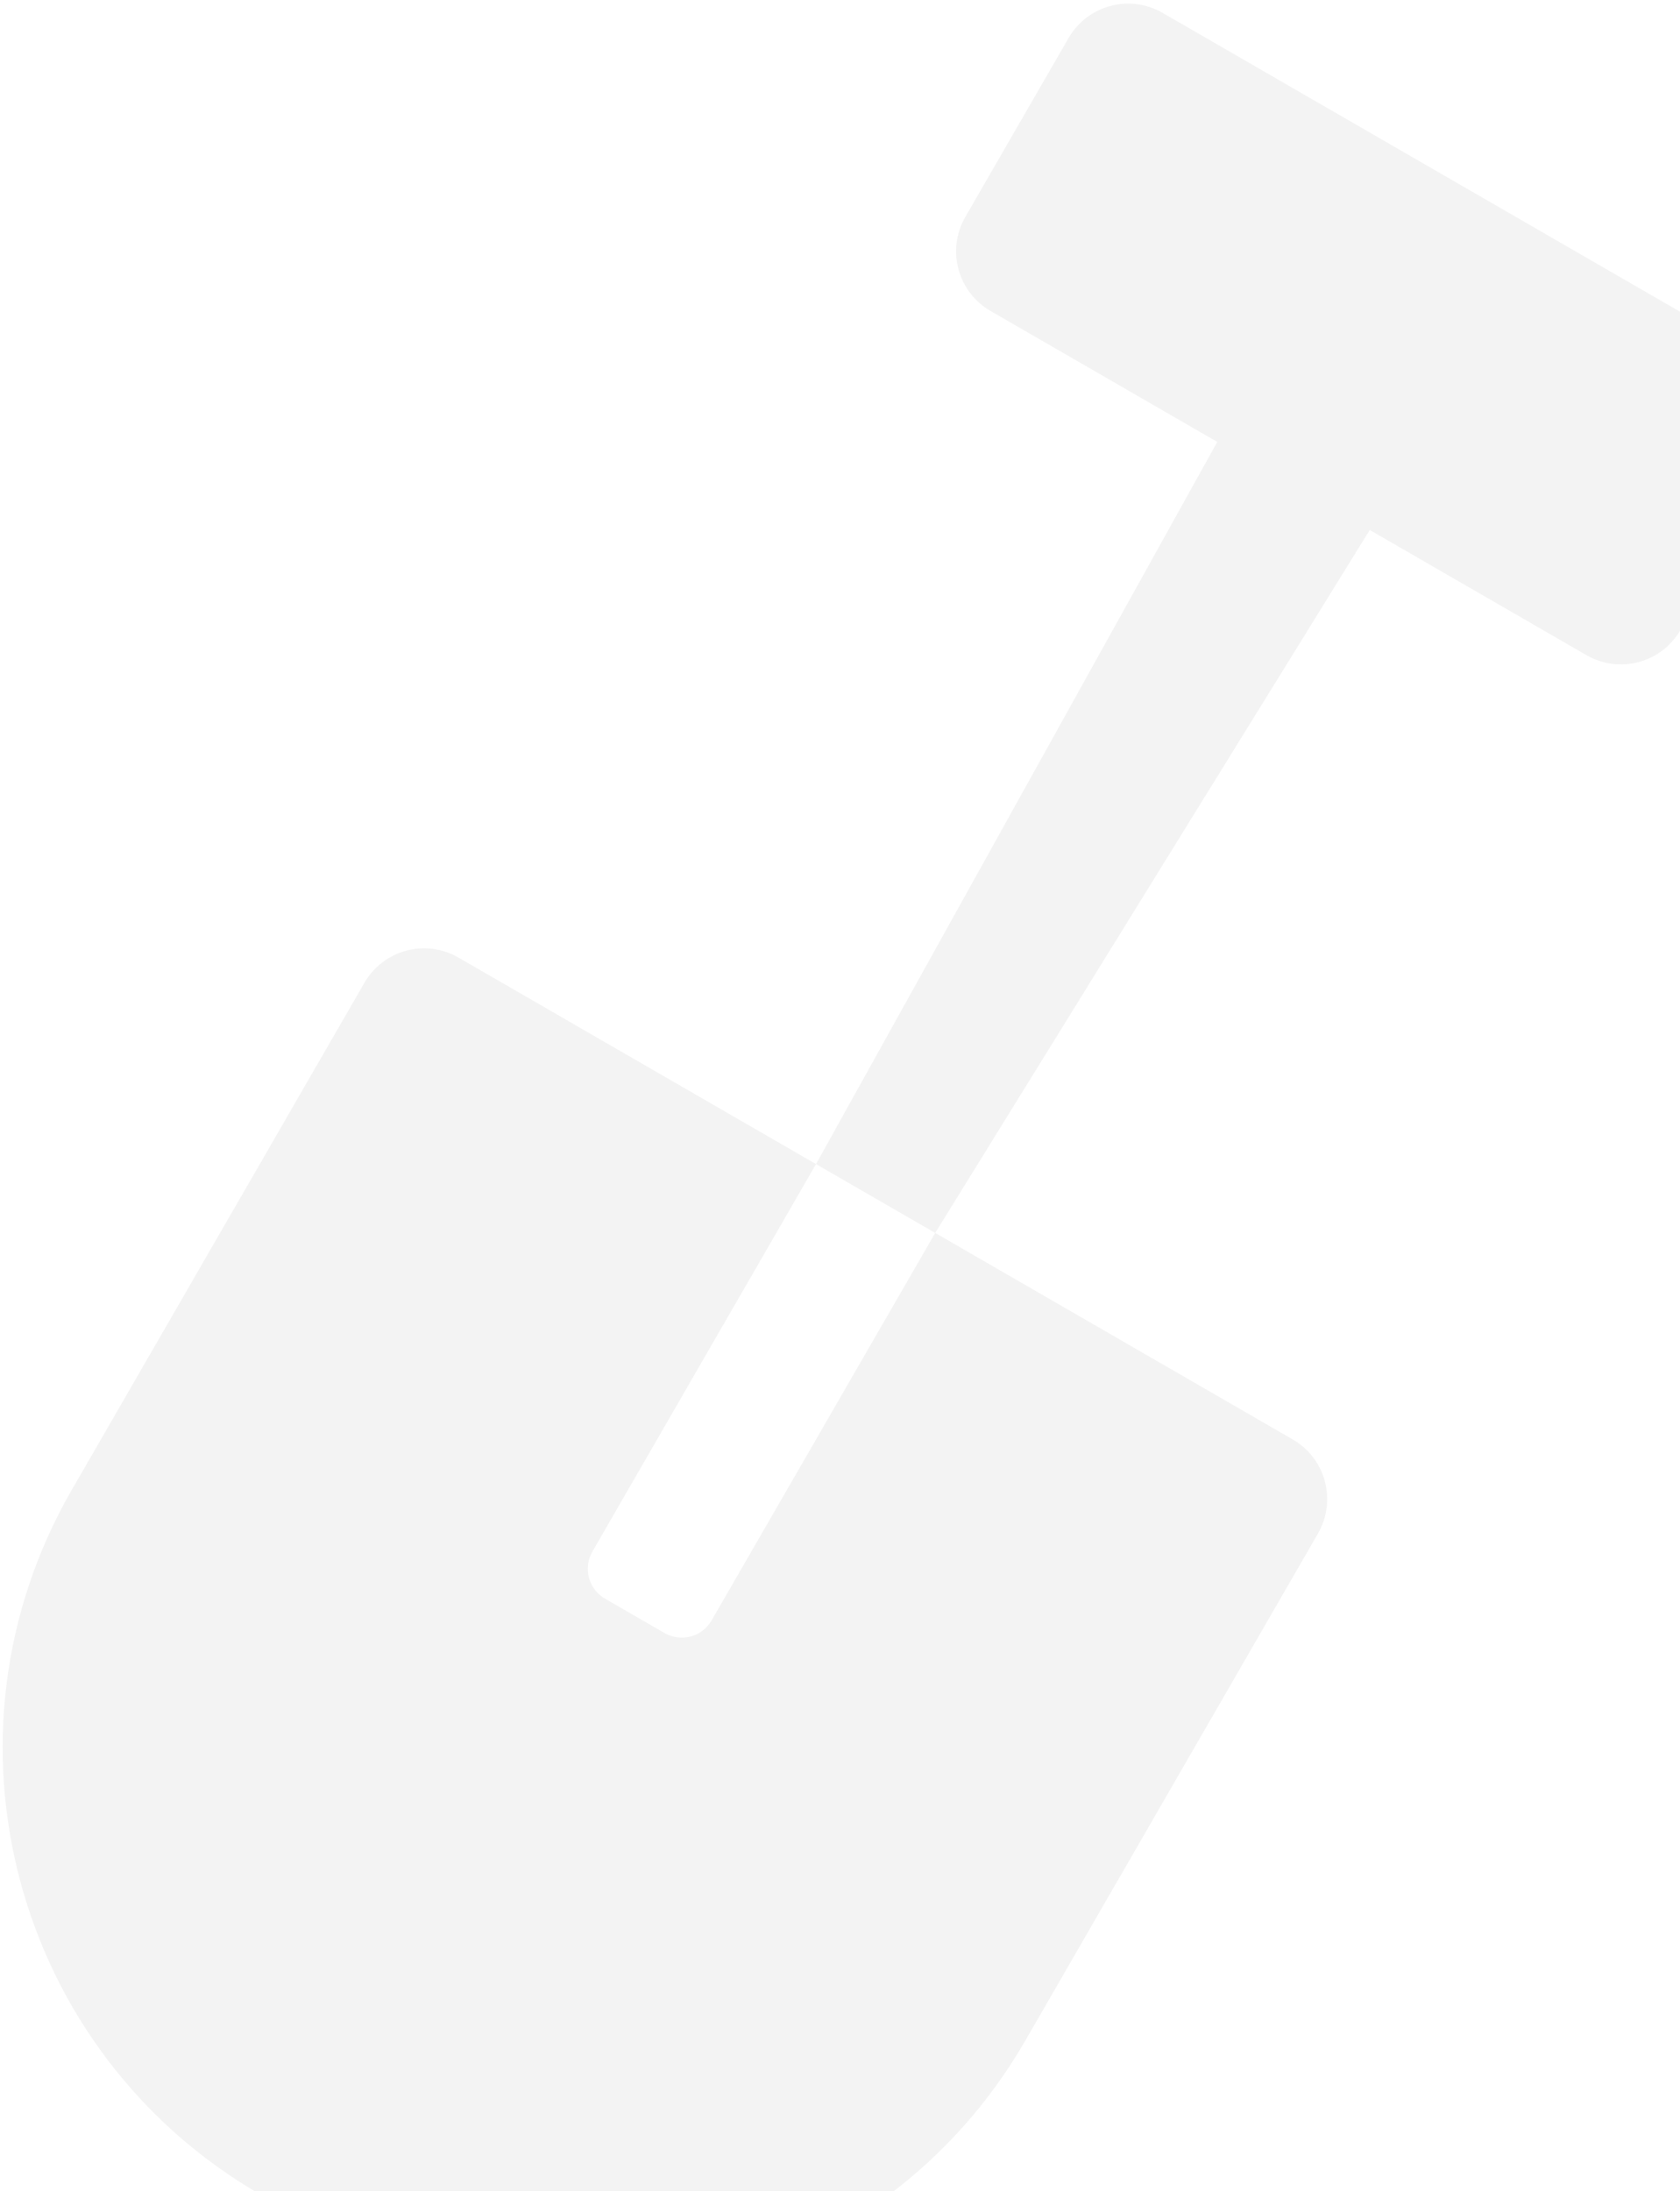 <svg width="316" height="412" viewBox="0 0 316 412" fill="none" xmlns="http://www.w3.org/2000/svg">
<path fill-rule="evenodd" clip-rule="evenodd" d="M153.489 218.866L111.44 291.696C109.642 294.809 110.67 298.768 113.843 300.599L124.947 307.01C128.072 308.814 132.033 307.802 133.859 304.64L175.908 231.809L243.165 270.641C249.356 274.215 251.477 282.131 247.903 288.322L192.868 383.645C166.074 430.054 106.722 445.949 60.304 419.15L49.049 412.651C2.624 385.848 -13.287 326.518 13.515 280.096L68.55 184.772C72.124 178.582 80.04 176.46 86.231 180.035L153.489 218.866ZM218.672 2.416L330.767 67.134C336.958 70.708 339.079 78.625 335.505 84.816L316.09 118.444C312.515 124.635 304.599 126.756 298.408 123.182L186.312 58.463C180.122 54.889 178 46.973 181.575 40.782L200.99 7.153C204.565 0.962 212.481 -1.159 218.672 2.416ZM175.908 231.809L153.489 218.866L228.964 83.089L243.302 91.367L257.64 99.644L175.908 231.809Z" fill="black" fill-opacity="0.05"/>
</svg>
